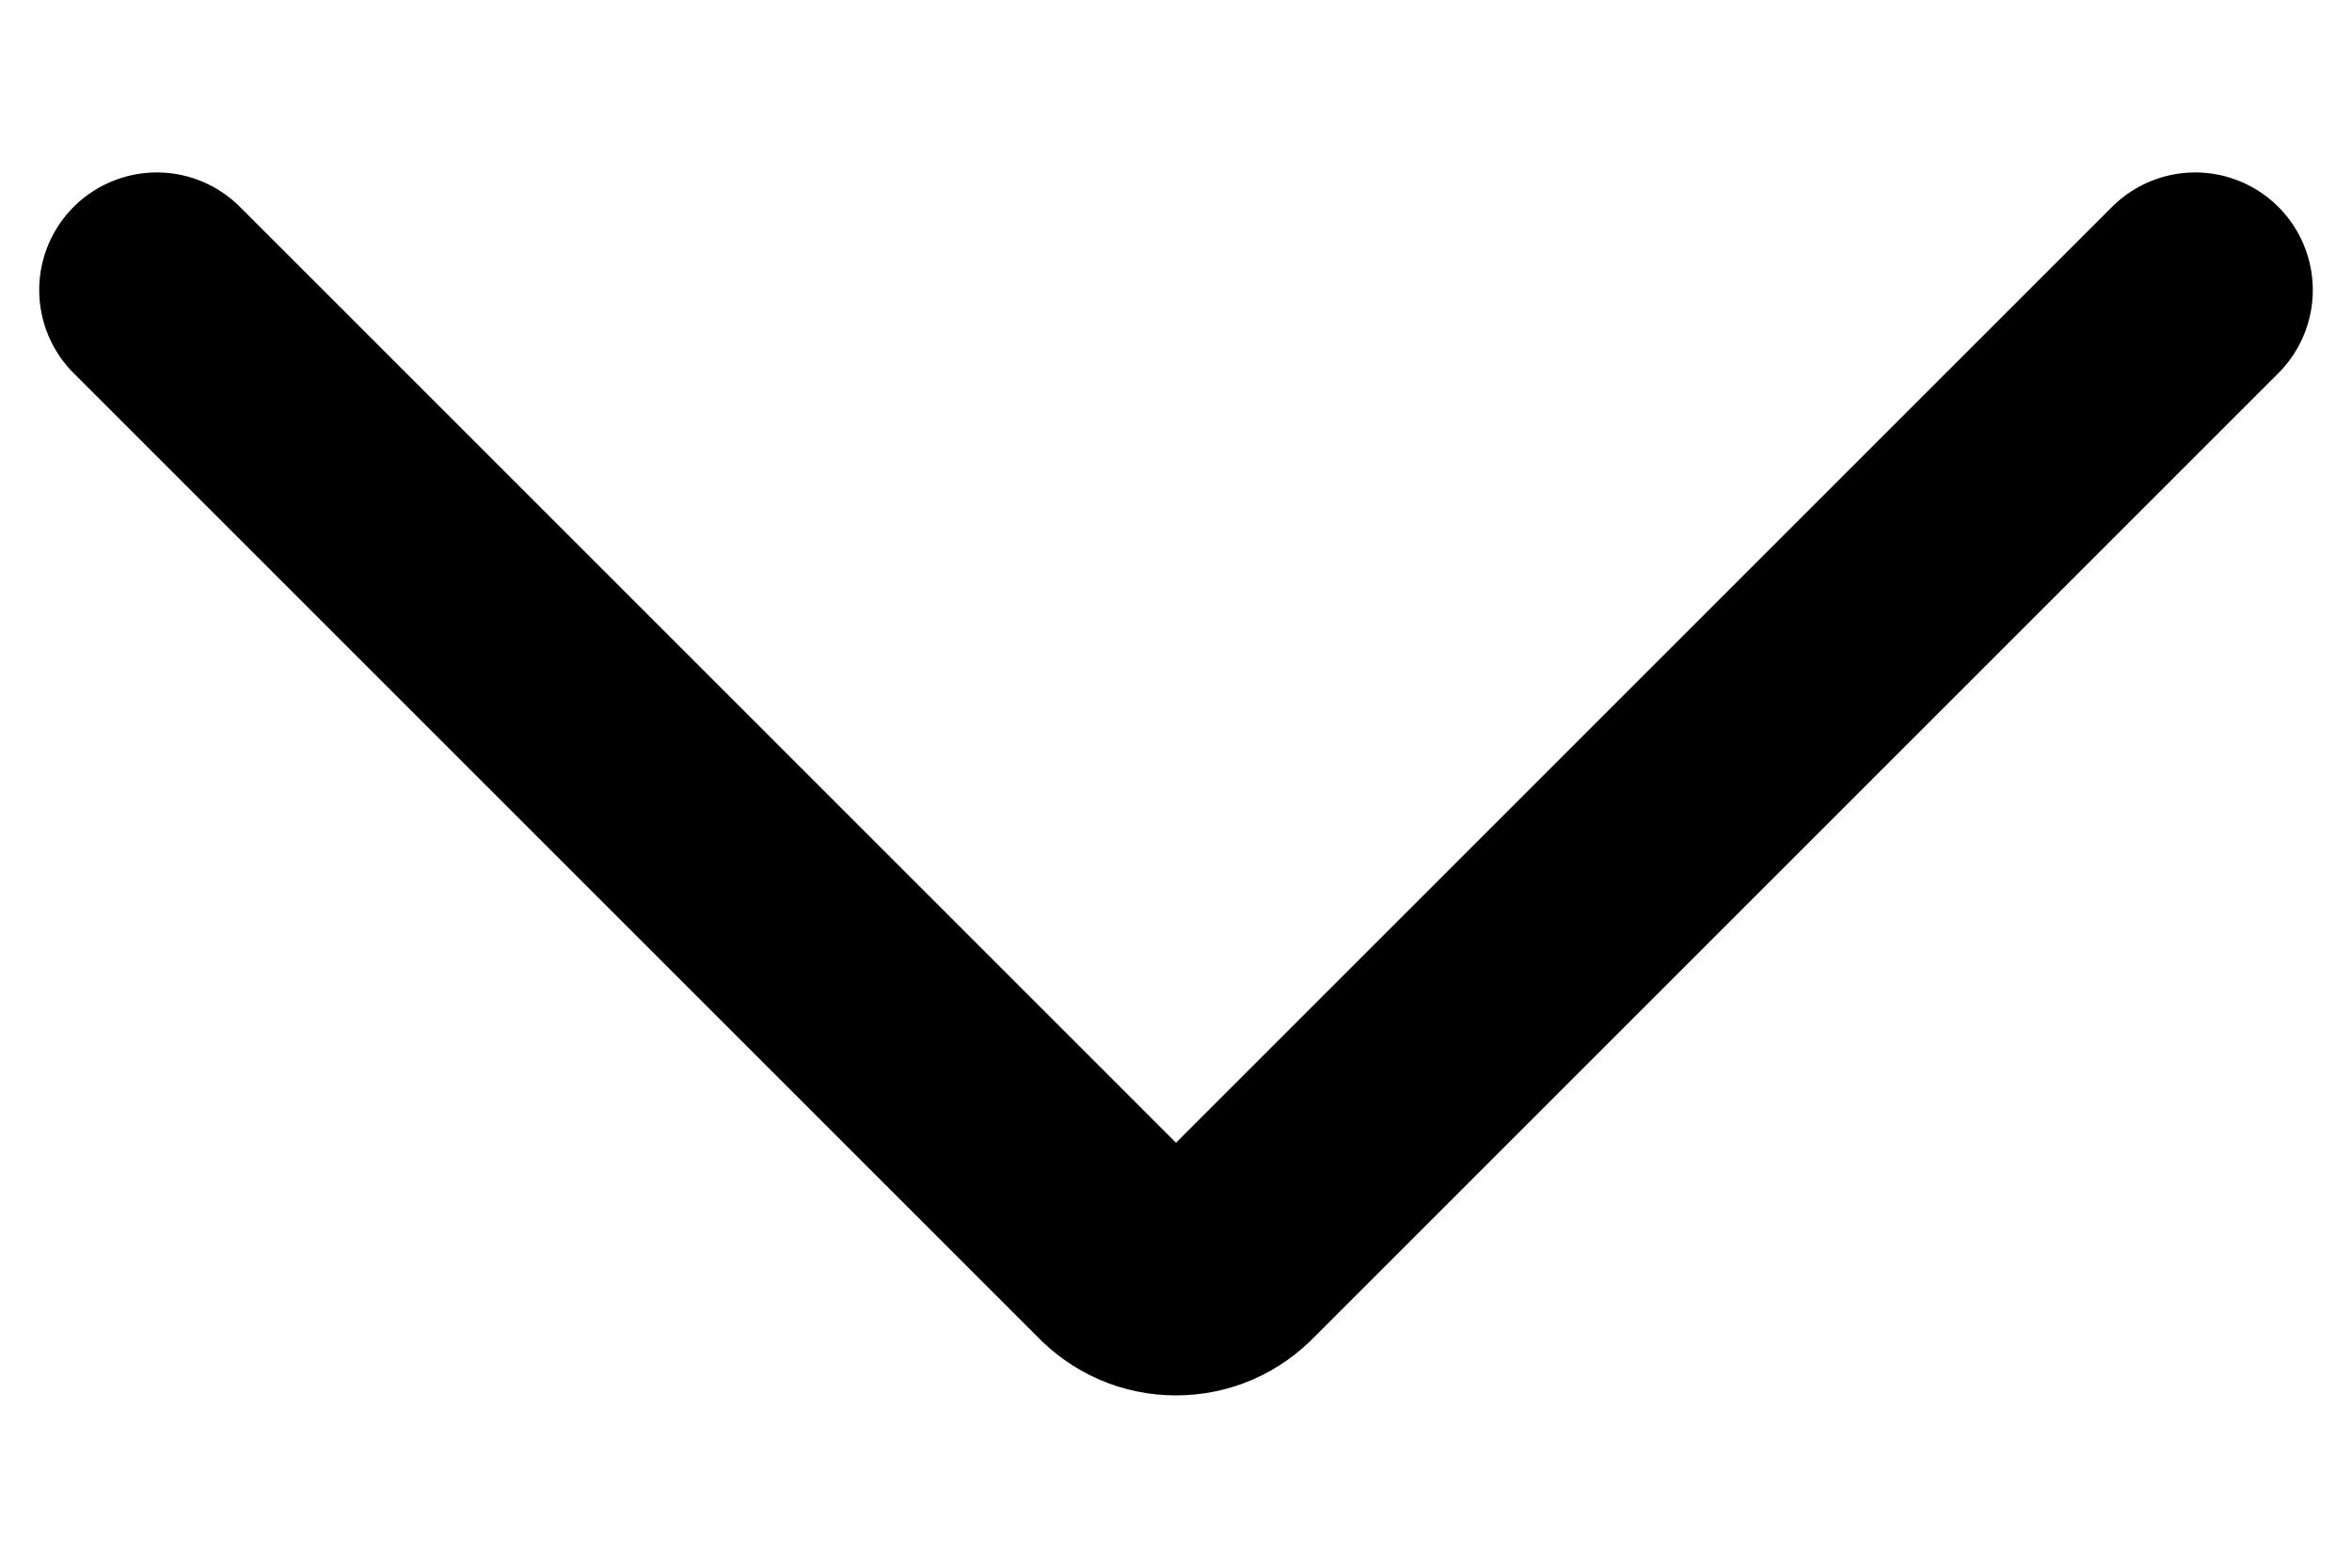<svg width="12" height="8" viewBox="0 0 15 8" fill="none" xmlns="http://www.w3.org/2000/svg">
<path d="M1 0.85L7.15 7C7.195 7.047 7.249 7.086 7.309 7.112C7.37 7.138 7.434 7.151 7.5 7.151C7.566 7.151 7.63 7.138 7.691 7.112C7.751 7.086 7.805 7.047 7.85 7L14 0.85" stroke="#000001" stroke-width="1.5" stroke-linecap="round" stroke-linejoin="round"/>
</svg>
